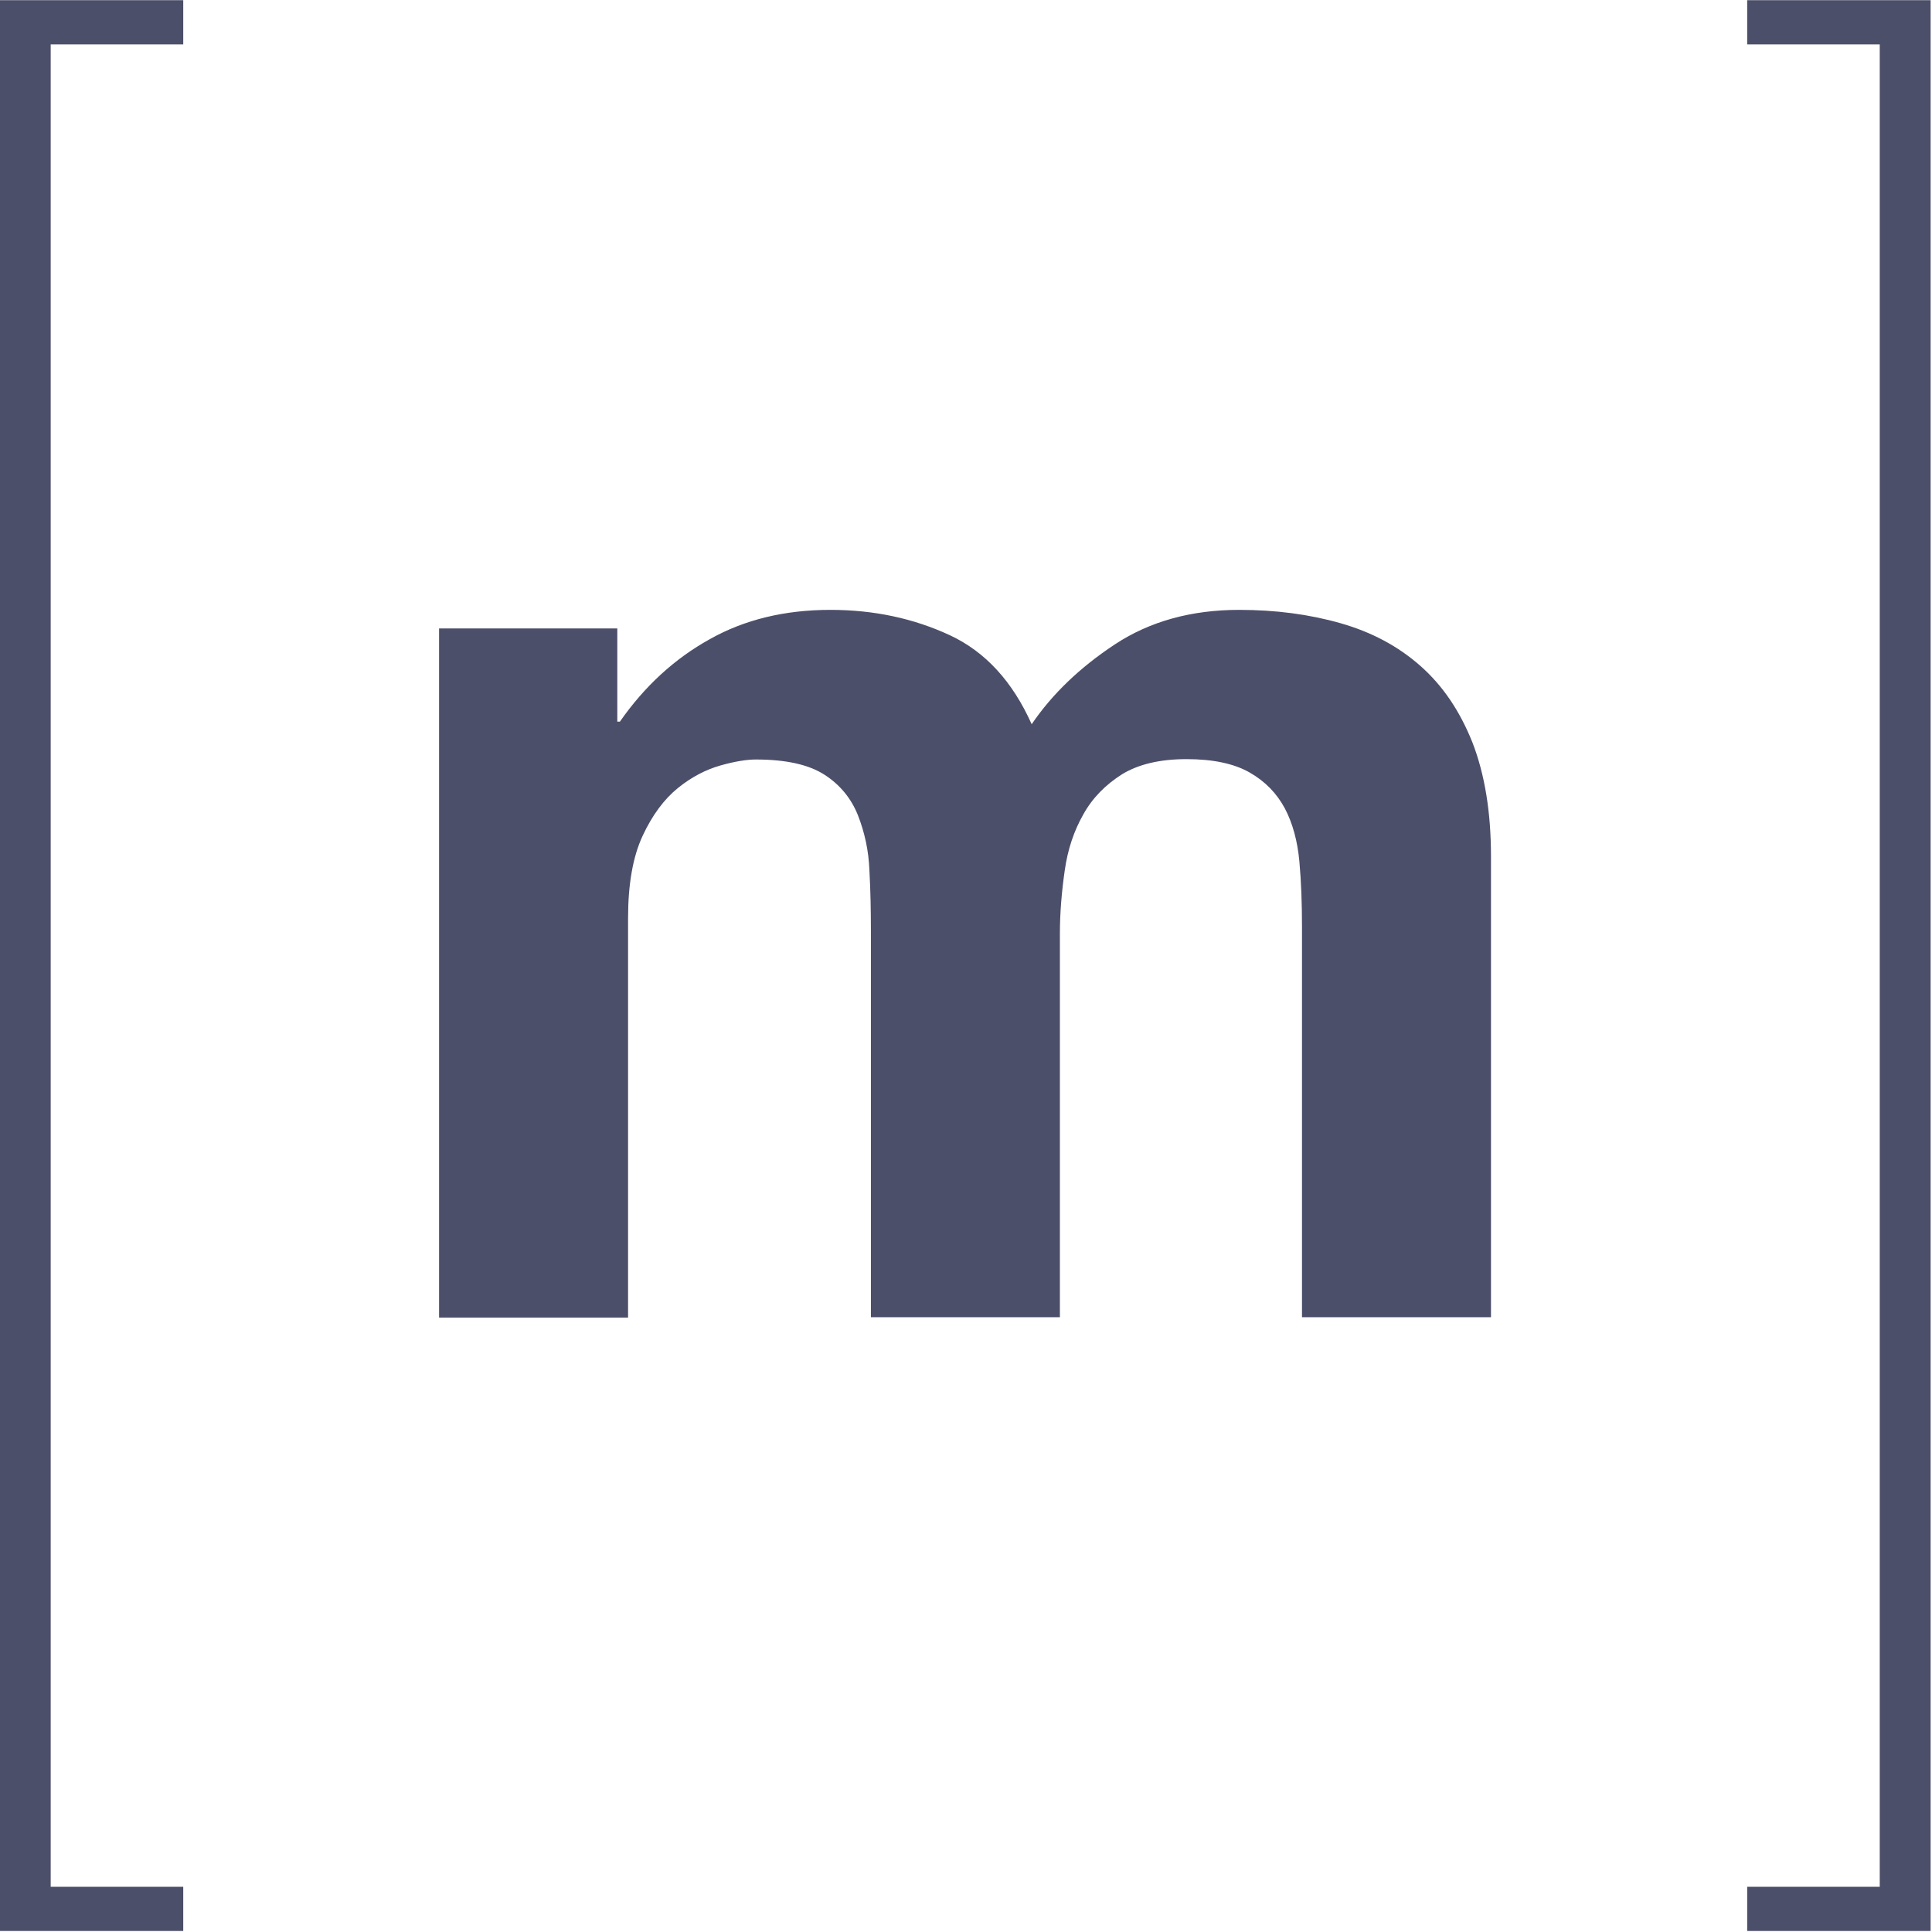 <?xml version="1.0" encoding="UTF-8" standalone="no"?>
<svg
   clip-rule="evenodd"
   fill-rule="evenodd"
   stroke-linejoin="round"
   stroke-miterlimit="2"
   viewBox="0 0 64 64"
   version="1.1"
   id="svg1"
   sodipodi:docname="matrix.svg"
   inkscape:version="1.3.2 (091e20ef0f, 2023-11-25)"
   xmlns:inkscape="http://www.inkscape.org/namespaces/inkscape"
   xmlns:sodipodi="http://sodipodi.sourceforge.net/DTD/sodipodi-0.dtd"
   xmlns="http://www.w3.org/2000/svg"
   xmlns:svg="http://www.w3.org/2000/svg">
  <defs
     id="defs1" />
  <sodipodi:namedview
     id="namedview1"
     pagecolor="#ffffff"
     bordercolor="#000000"
     borderopacity="0.25"
     inkscape:showpageshadow="2"
     inkscape:pageopacity="0.0"
     inkscape:pagecheckerboard="0"
     inkscape:deskcolor="#d1d1d1"
     inkscape:zoom="3.1445313"
     inkscape:cx="-11.130435"
     inkscape:cy="20.829813"
     inkscape:window-width="1920"
     inkscape:window-height="1010"
     inkscape:window-x="0"
     inkscape:window-y="0"
     inkscape:window-maximized="1"
     inkscape:current-layer="svg1" />
  <g
     id="g5"
     transform="matrix(0.123,0,0,0.123,-9.108,9.354)"
     style="stroke-width:0.999;stroke-dasharray:none;fill:#4c4f69;fill-opacity:1">
    <path
       d="m 87.7,-64.1 v 496.2 h 35.7 V 444 H 74 V -76 h 49.4 v 11.9 z"
       id="path1-3"
       style="fill:#4c4f69;fill-opacity:1;stroke-width:0.999;stroke-dasharray:none"
       inkscape:label="path1-3" />
    <path
       d="m 240.3,93.2 v 25.1 h 0.7 c 6.7,-9.6 14.8,-17 24.2,-22.2 9.4,-5.3 20.3,-7.9 32.5,-7.9 11.7,0 22.4,2.3 32.1,6.8 9.7,4.5 17,12.6 22.1,24 5.5,-8.1 13,-15.3 22.4,-21.5 9.4,-6.2 20.6,-9.3 33.5,-9.3 9.8,0 18.9,1.2 27.3,3.6 8.4,2.4 15.5,6.2 21.5,11.5 6,5.3 10.6,12.1 14,20.6 3.3,8.5 5,18.7 5,30.7 V 278.7 H 424.7 V 173.6 c 0,-6.2 -0.2,-12.1 -0.7,-17.6 -0.5,-5.5 -1.8,-10.3 -3.9,-14.3 -2.2,-4.1 -5.3,-7.3 -9.5,-9.7 -4.2,-2.4 -9.9,-3.6 -17,-3.6 -7.2,0 -13,1.4 -17.4,4.1 -4.4,2.8 -7.9,6.3 -10.4,10.8 -2.5,4.4 -4.2,9.4 -5,15.1 -0.8,5.6 -1.3,11.3 -1.3,17 v 103.3 h -50.9 v -104 c 0,-5.5 -0.1,-10.9 -0.4,-16.3 -0.2,-5.4 -1.3,-10.3 -3.1,-14.9 -1.8,-4.5 -4.8,-8.2 -9,-10.9 -4.2,-2.7 -10.3,-4.1 -18.5,-4.1 -2.4,0 -5.6,0.5 -9.5,1.6 -3.9,1.1 -7.8,3.1 -11.5,6.1 -3.7,3 -6.9,7.3 -9.5,12.9 -2.6,5.6 -3.9,13 -3.9,22.1 V 278.8 H 192.3 V 93.2 Z"
       id="path2-6"
       style="fill:#4c4f69;fill-opacity:1;stroke-width:0.999;stroke-dasharray:none" />
    <path
       d="M 580.3,432.1 V -64.1 H 544.6 V -76 H 594 v 520 h -49.4 v -11.9 z"
       id="path3-0"
       style="fill:#4c4f69;fill-opacity:1;stroke-width:0.999;stroke-dasharray:none" />
  </g>
</svg>
